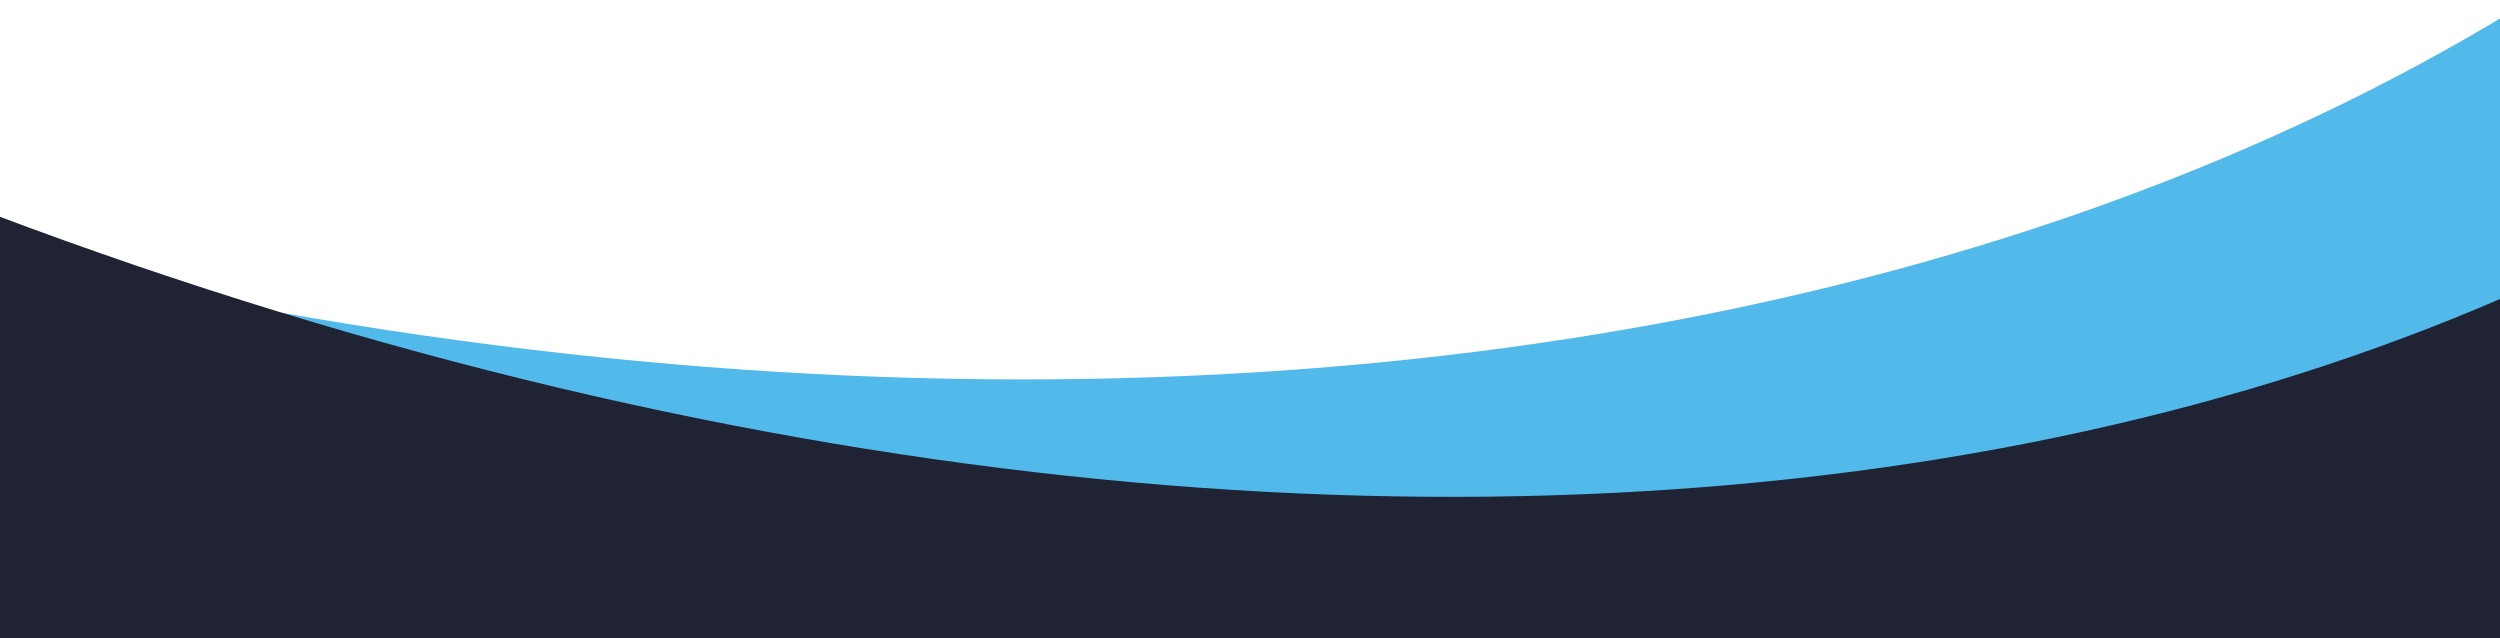 <svg width="768" height="196" viewBox="0 0 768 196" fill="none" xmlns="http://www.w3.org/2000/svg">
<rect x="0" y="0" width="768" height="196" fill="#808080" stroke="none"/>
<g clip-path="url(#clip0_47_32505)">
<rect width="768" height="196" fill="white"/>
<rect width="1440" height="256" transform="translate(-336 48)" fill="white"/>
<path d="M215.606 395.649C285.708 508.245 338.275 626.024 375.012 745.585C812.747 805.323 1109.97 153.011 985.837 -261.472C894.801 46.232 470.407 195.9 -15.648 74.312C-143.798 42.255 -264.603 -5.828 -372.313 -65.308C-360.217 -9.968 -340.541 50.459 -314.458 112.488C-201.222 146.556 -91.133 186.216 14.631 232.451C101.831 270.852 173.962 329.727 215.606 395.649Z" fill="#51BAEA"/>
<path d="M177.31 408.955C233.1 529.286 270.853 652.614 292.676 775.774C719.805 888.651 1094.66 277.633 1022.19 -148.928C894.173 145.315 454.649 241.902 -12.865 61.724C-136.127 14.22 -250.136 -48.291 -349.754 -120.51C-344.525 -64.106 -332.394 -1.725 -314.101 63.031C-205.888 110.706 -101.483 163.545 -2.174 222.38C79.669 271.167 144.049 338.43 177.31 408.955Z" fill="#1F2334E5
"/>
</g>
<defs>
<clipPath id="clip0_47_32505">
<rect width="768" height="196" fill="white"/>
</clipPath>
</defs>
</svg>

